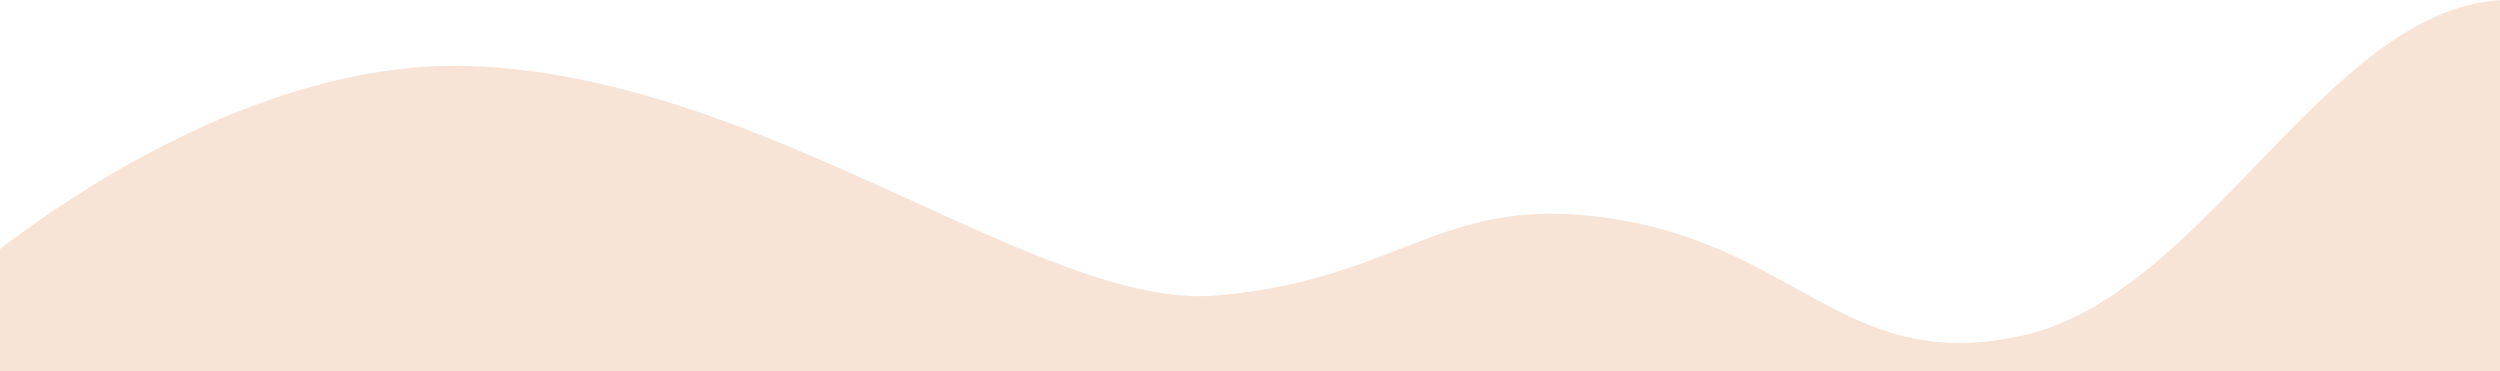 <svg width="1024" height="152" viewBox="0 0 1024 152" fill="none" xmlns="http://www.w3.org/2000/svg">
<path d="M192.5 27.055C95.7 23.855 -3.5 99.388 -41 137.555L-80 264.555L1223.5 203.055C1181.17 134.055 1082.1 -3.145 1024.5 0.055C952.5 4.055 903.5 121.055 828 137.555C752.5 154.055 735 95.5 647.5 88.055C588.5 83.035 569.5 115.055 498 121.055C426.5 127.055 313.5 31.055 192.5 27.055Z" fill="#F0BFA3" fill-opacity="0.43"/>
</svg>
